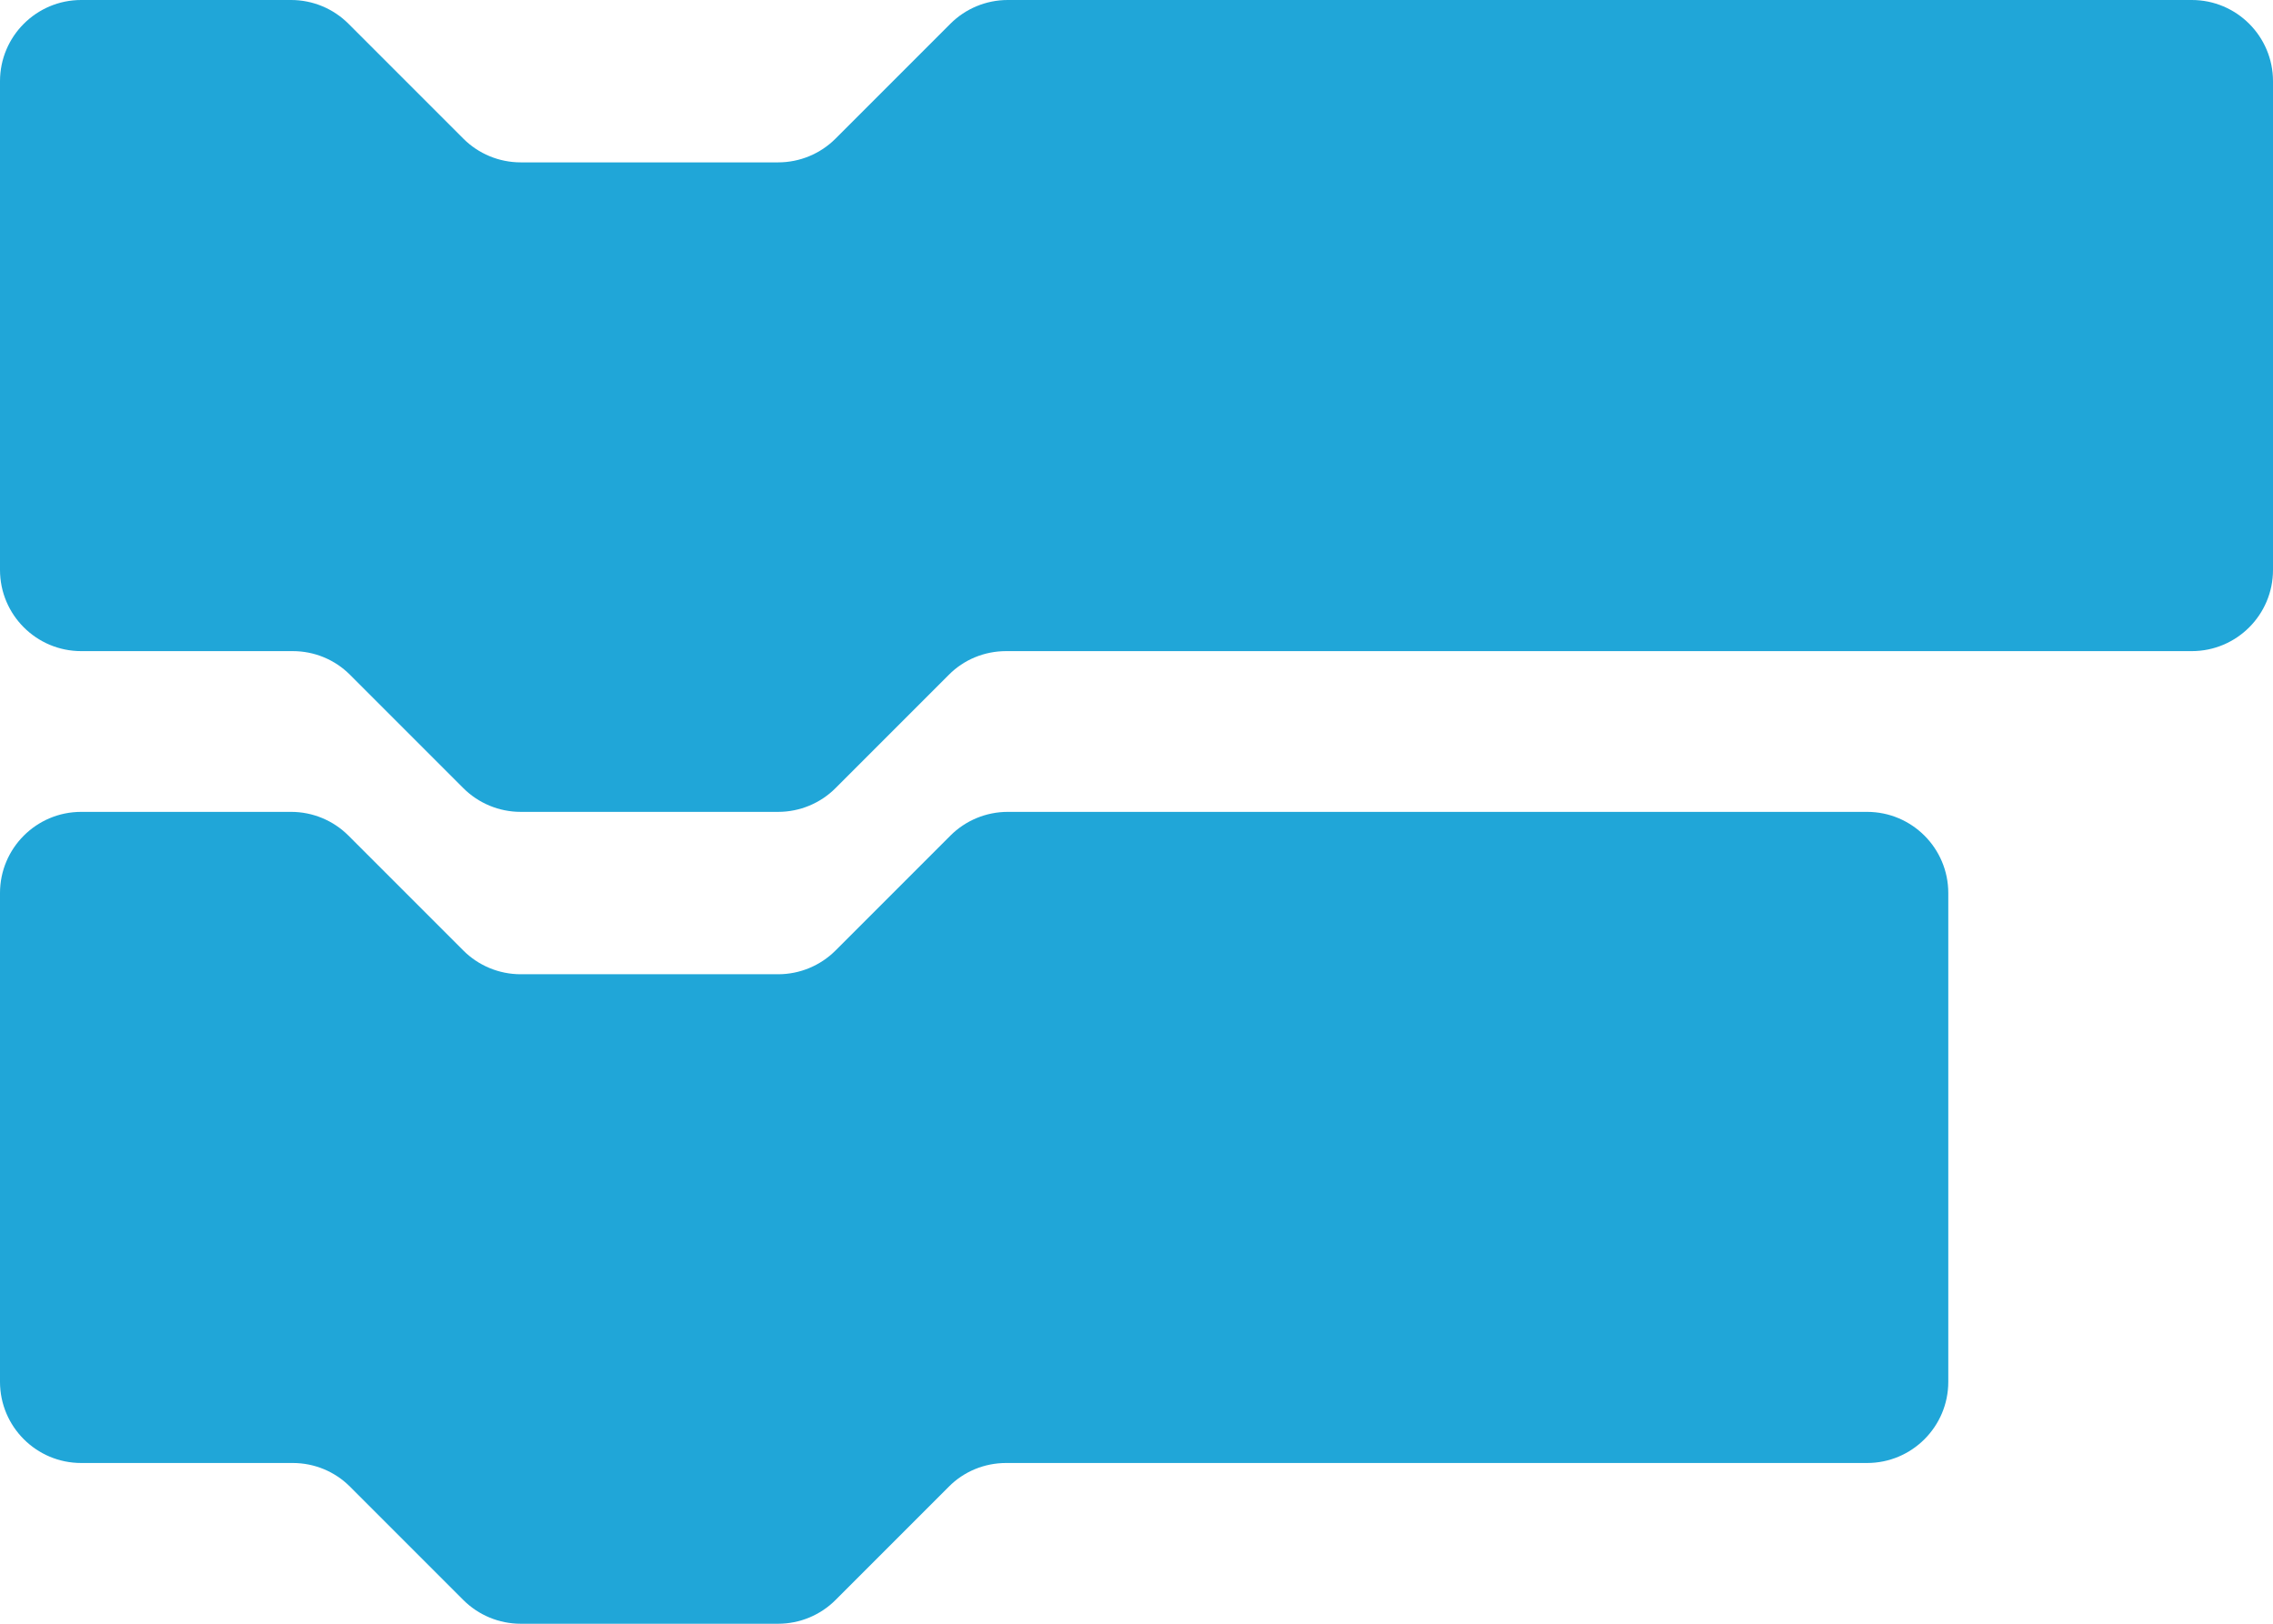 <svg version="1.1" xmlns="http://www.w3.org/2000/svg" xmlns:xlink="http://www.w3.org/1999/xlink" width="14" height="10" viewBox="0,0,14,10"><g transform="translate(-233,-176)"><g data-paper-data="{&quot;isPaintingLayer&quot;:true}" fill="#20a6d8" fill-rule="evenodd" stroke="none" stroke-width="1" stroke-linecap="butt" stroke-linejoin="miter" stroke-miterlimit="10" stroke-dasharray="" stroke-dashoffset="0" style="mix-blend-mode: normal"><path d="M245,184.51c0,0.276 -0.224,0.5 -0.5,0.5h-5.303c-0.133,0 -0.26,0.052 -0.353,0.146l-0.698,0.698c-0.093,0.093 -0.22,0.146 -0.353,0.146h-1.586c-0.133,0 -0.26,-0.053 -0.353,-0.146l-0.698,-0.698c-0.094,-0.094 -0.22,-0.146 -0.353,-0.146h-1.303c-0.276,0 -0.5,-0.224 -0.5,-0.5v-3.01c0,-0.276 0.224,-0.5 0.5,-0.5h1.293c0.133,0 0.26,0.053 0.353,0.146l0.708,0.708c0.093,0.093 0.22,0.146 0.353,0.146h1.586c0.133,0 0.26,-0.053 0.353,-0.146l0.708,-0.708c0.093,-0.093 0.22,-0.146 0.353,-0.146h5.293c0.276,0 0.5,0.224 0.5,0.5zM247,179.51c0,0.276 -0.224,0.5 -0.5,0.5h-7.303c-0.133,0 -0.26,0.052 -0.353,0.146l-0.698,0.698c-0.093,0.093 -0.22,0.146 -0.353,0.146h-1.586c-0.133,0 -0.26,-0.053 -0.353,-0.146l-0.698,-0.698c-0.094,-0.094 -0.22,-0.146 -0.353,-0.146h-1.303c-0.276,0 -0.5,-0.224 -0.5,-0.5v-3.01c0,-0.276 0.224,-0.5 0.5,-0.5h1.293c0.133,0 0.26,0.053 0.353,0.146l0.708,0.708c0.093,0.093 0.22,0.146 0.353,0.146h1.586c0.133,0 0.26,-0.053 0.353,-0.146l0.708,-0.708c0.093,-0.093 0.22,-0.146 0.353,-0.146h7.293c0.276,0 0.5,0.224 0.5,0.5z"/></g></g></svg><!--rotationCenter:7.000000000000057:4-->